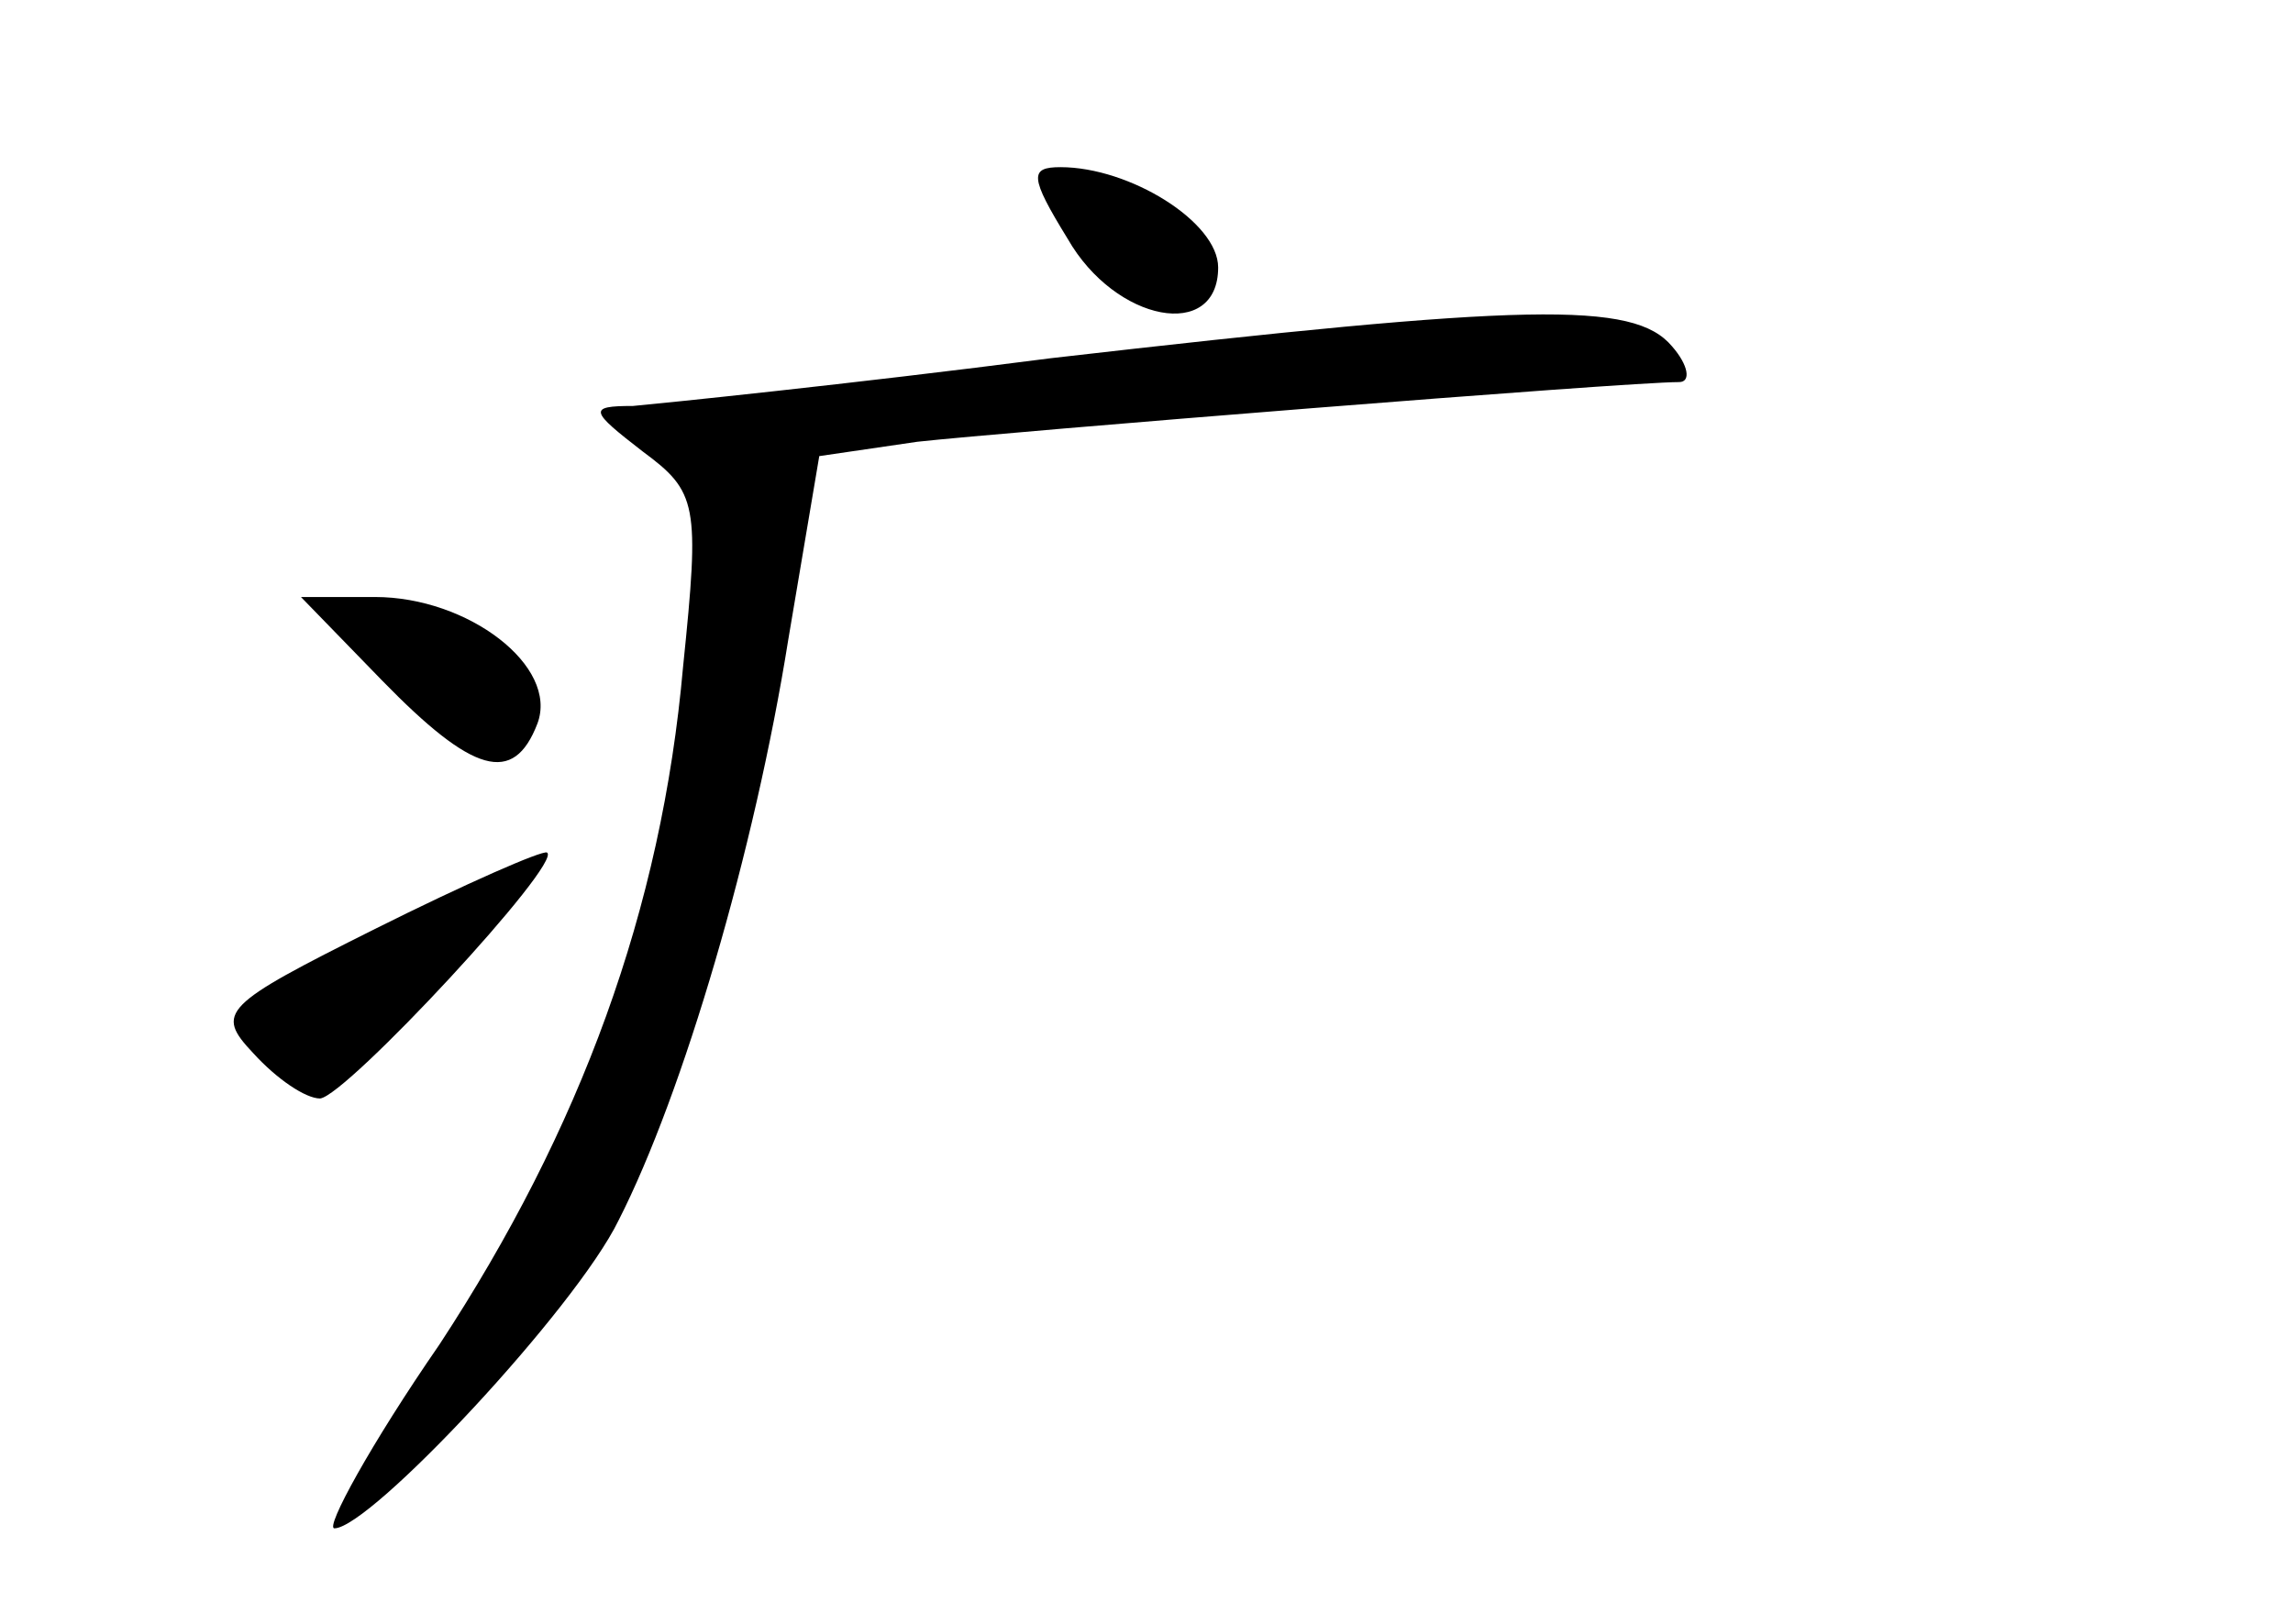 <?xml version="1.0" standalone="no"?>
<!DOCTYPE svg PUBLIC "-//W3C//DTD SVG 20010904//EN"
 "http://www.w3.org/TR/2001/REC-SVG-20010904/DTD/svg10.dtd">
<svg version="1.0" xmlns="http://www.w3.org/2000/svg"
 width="96pt" height="68pt" viewBox="0 0 96 68"
 preserveAspectRatio="xMidYMid meet">
<g transform="translate(0,68) scale(0.1,-0.1)"
fill="#000000" stroke="none">
<path d="M447 580 c20 -35 63 -43 63 -12 0 19 -37 42 -66 42 -13 0 -13 -4 3
-30z"/>
<path d="M440 530 c-85 -11 -164 -19 -175 -20 -19 0 -18 -2 4 -19 23 -17 24
-22 17 -90 -9 -102 -43 -194 -102 -284 -29 -42 -48 -77 -44 -77 15 0 101 92
119 129 27 53 57 155 71 243 l13 77 41 6 c36 4 296 25 319 25 5 0 4 7 -3 15
-16 19 -60 18 -260 -5z"/>
<path d="M160 395 c38 -39 55 -44 65 -18 9 24 -29 53 -68 53 l-31 0 34 -35z"/>
<path d="M157 291 c-64 -32 -67 -35 -51 -52 10 -11 22 -19 28 -19 11 1 102 99
95 103 -2 1 -34 -13 -72 -32z"/>
</g>
</svg>
